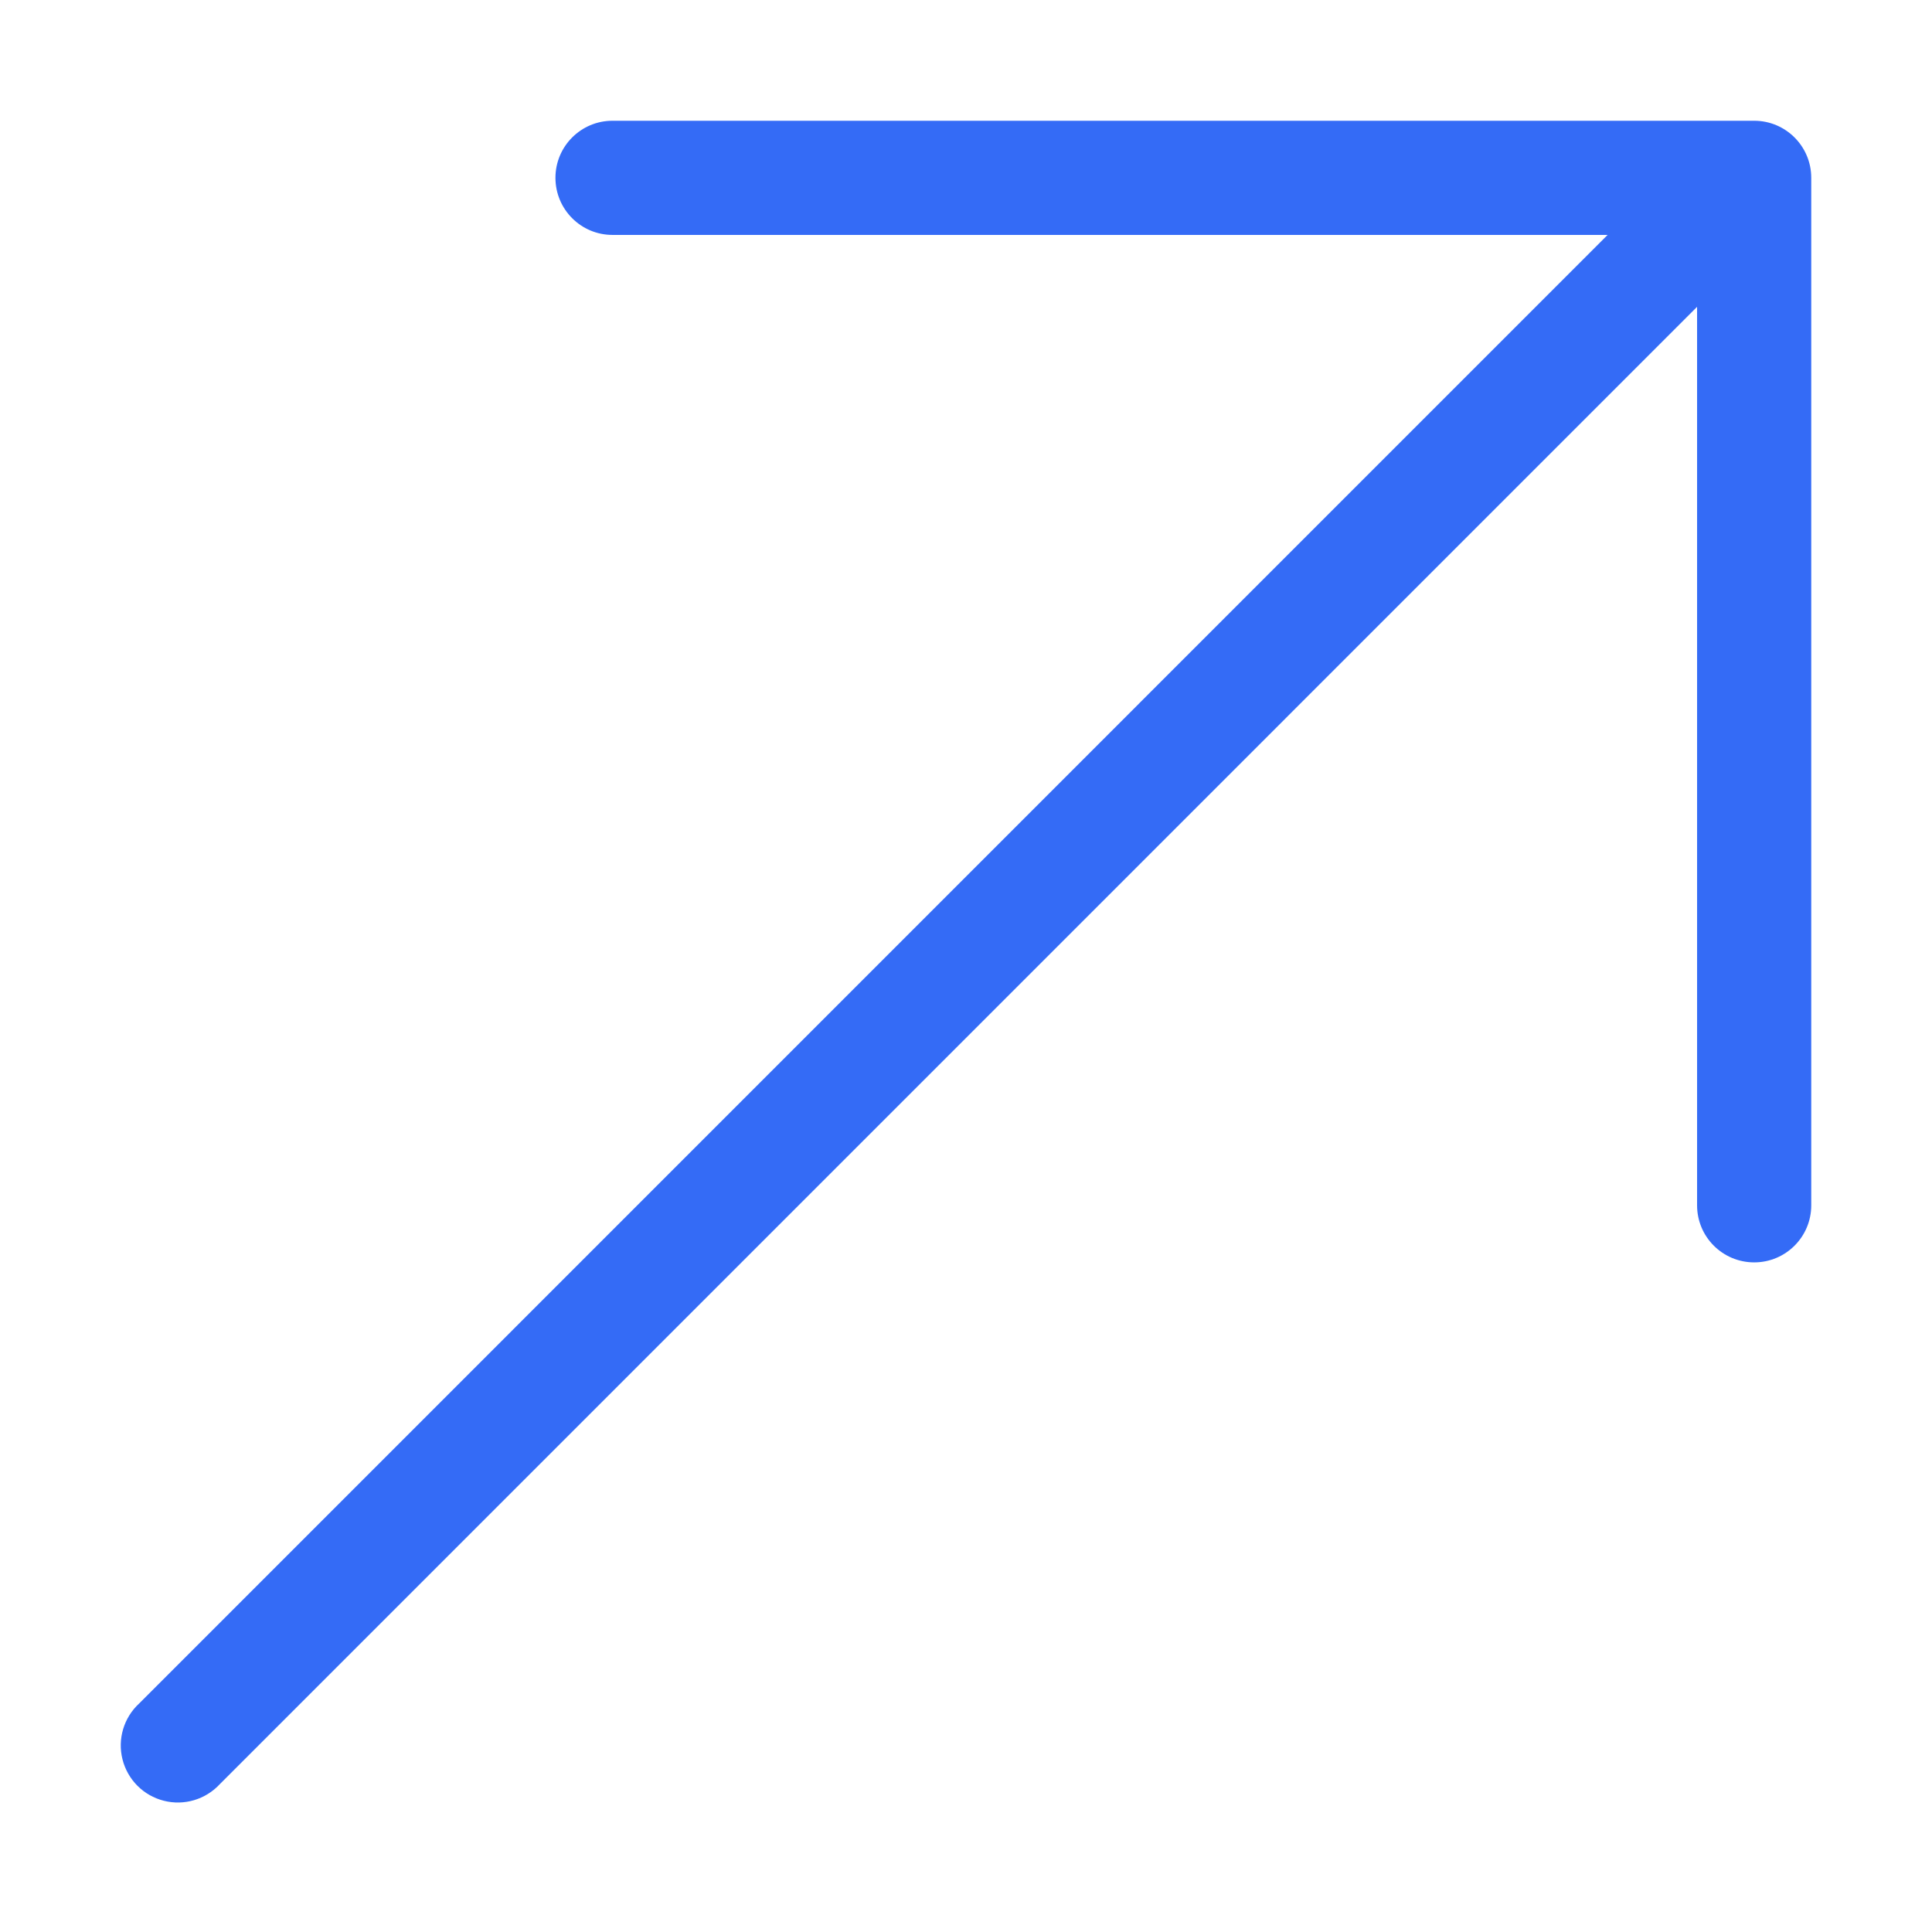 <!--?xml version="1.0" encoding="UTF-8"?-->
<svg width="32px" height="32px" viewBox="0 0 32 32" version="1.1" xmlns="http://www.w3.org/2000/svg" xmlns:xlink="http://www.w3.org/1999/xlink">
    <title>985.画箭头</title>
    <g id="985.画箭头" stroke="none" stroke-width="1" fill="none" fill-rule="evenodd">
        <g id="编组" transform="translate(2, 2)" fill="#000000" fill-rule="nonzero">
            <path d="M26.109,3.082 L1.641,27.551 C1.405,27.806 1.049,27.912 0.713,27.826 C0.376,27.741 0.114,27.478 0.029,27.141 C-0.056,26.805 0.05,26.449 0.306,26.214 L24.627,1.891 L8.145,1.891 C7.623,1.891 7.2,1.468 7.2,0.945 C7.2,0.423 7.623,1.25960076e-15 8.145,1.25960076e-15 L27.055,1.25960076e-15 C27.577,1.25960076e-15 28,0.423 28,0.945 L28,17.964 C28,18.486 27.577,18.909 27.055,18.909 C26.532,18.909 26.109,18.486 26.109,17.964 L26.109,3.082 Z" id="路径" fill="#346bf6"></path>
        </g>
    </g>
</svg>
